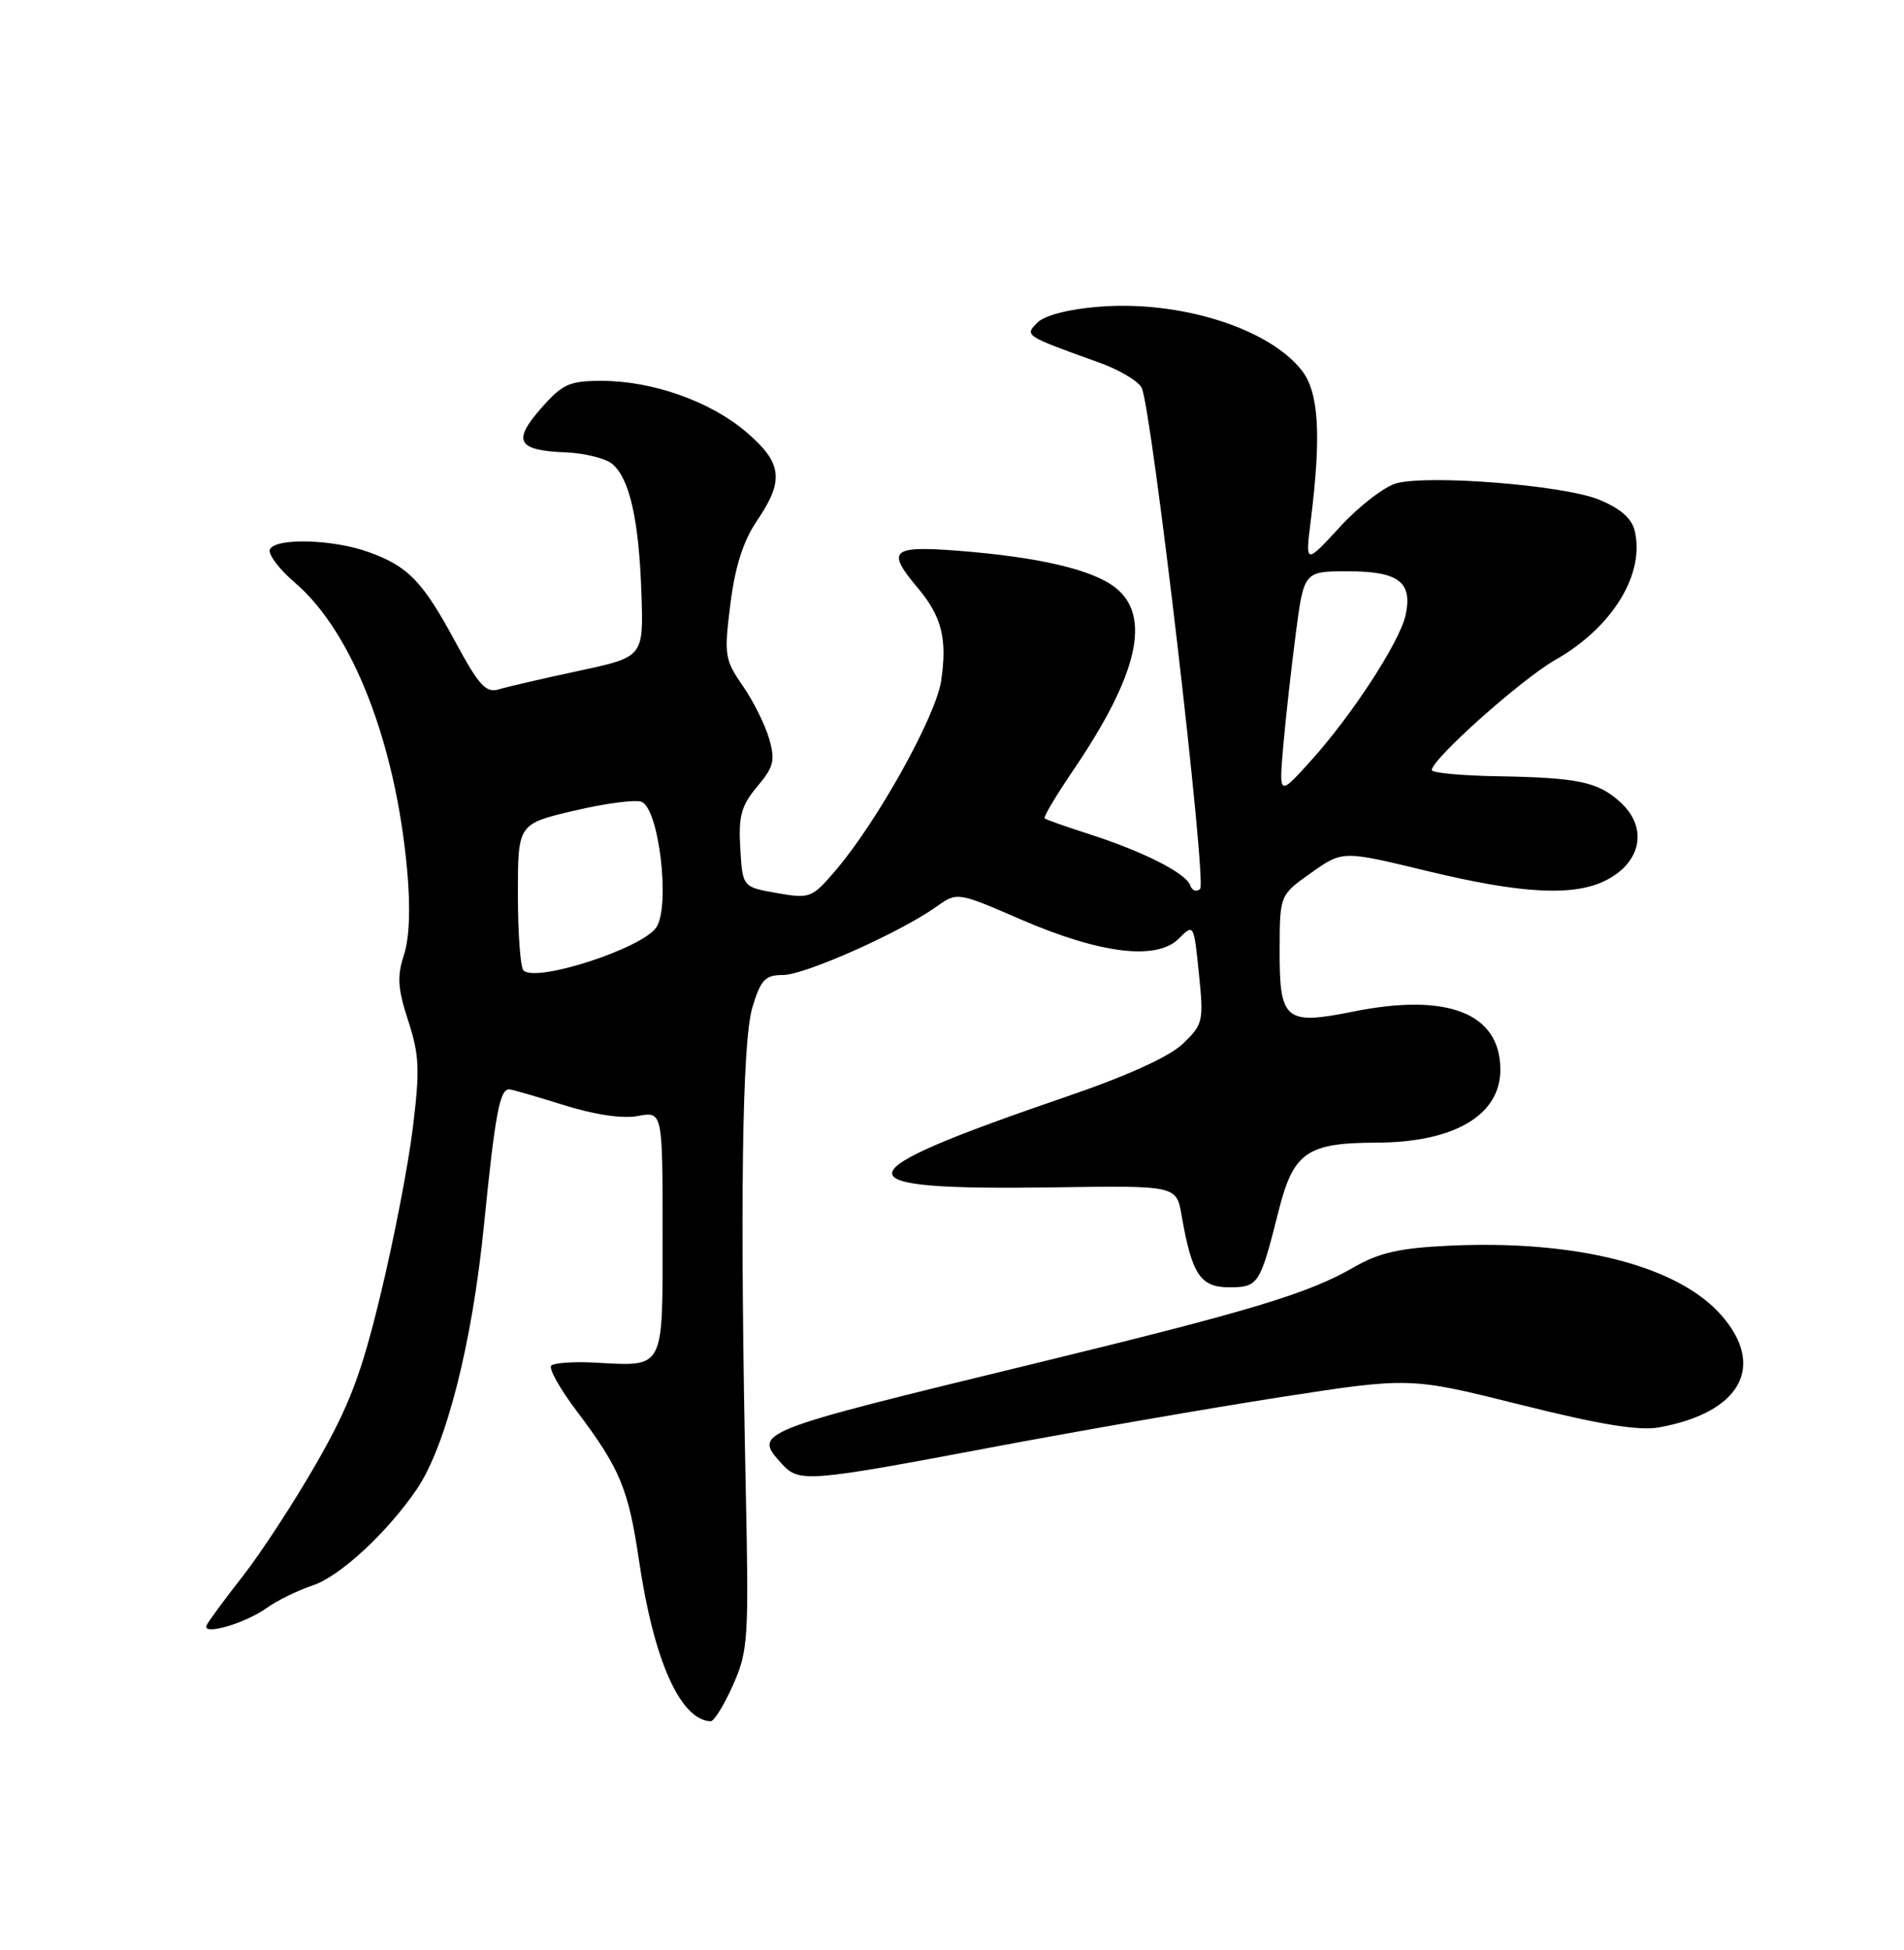 <?xml version="1.0" encoding="UTF-8" standalone="no"?>
<!DOCTYPE svg PUBLIC "-//W3C//DTD SVG 1.1//EN" "http://www.w3.org/Graphics/SVG/1.1/DTD/svg11.dtd" >
<svg xmlns="http://www.w3.org/2000/svg" xmlns:xlink="http://www.w3.org/1999/xlink" version="1.1" viewBox="0 0 250 256">
 <g >
 <path fill="currentColor"
d=" M 96.23 221.25 C 98.22 216.79 98.33 215.24 97.93 196.00 C 97.14 158.17 97.43 136.76 98.79 132.25 C 99.90 128.60 100.46 128.00 102.82 128.00 C 105.66 128.00 118.22 122.41 122.97 119.02 C 125.69 117.09 125.69 117.09 134.09 120.73 C 144.48 125.22 151.88 126.12 154.76 123.24 C 156.75 121.25 156.75 121.26 157.42 127.81 C 158.06 134.09 157.97 134.48 155.30 137.04 C 153.51 138.74 147.99 141.25 140.00 143.98 C 109.93 154.28 109.65 156.29 138.38 155.88 C 154.47 155.64 154.47 155.64 155.15 159.57 C 156.49 167.30 157.61 169.00 161.37 169.00 C 165.23 169.00 165.44 168.68 167.87 159.02 C 169.82 151.28 171.58 150.04 180.68 150.01 C 190.92 149.99 197.00 146.42 197.00 140.44 C 197.00 133.03 190.12 130.31 177.70 132.80 C 168.71 134.60 167.99 134.00 168.02 124.63 C 168.04 117.50 168.04 117.50 172.17 114.58 C 176.29 111.66 176.29 111.66 187.40 114.35 C 199.82 117.36 206.73 117.71 210.93 115.54 C 215.57 113.14 216.38 108.60 212.75 105.31 C 209.82 102.64 207.20 102.09 196.70 101.91 C 191.91 101.83 188.00 101.47 188.00 101.10 C 188.00 99.66 199.77 89.16 204.22 86.63 C 211.74 82.36 216.05 75.31 214.62 69.61 C 214.21 68.00 212.67 66.69 209.86 65.56 C 205.24 63.71 187.87 62.31 183.41 63.43 C 181.84 63.83 178.49 66.40 175.97 69.14 C 171.38 74.12 171.38 74.12 172.11 68.31 C 173.51 57.05 173.17 51.49 170.91 48.61 C 166.55 43.07 154.89 39.41 144.28 40.27 C 140.34 40.58 137.17 41.40 136.23 42.34 C 134.50 44.07 134.48 44.06 144.30 47.59 C 146.94 48.53 149.45 50.03 149.90 50.90 C 151.22 53.54 158.49 115.85 157.58 116.70 C 157.11 117.14 156.52 116.93 156.27 116.22 C 155.70 114.62 150.14 111.80 143.00 109.50 C 139.97 108.53 137.35 107.60 137.16 107.44 C 136.97 107.28 138.69 104.40 140.98 101.03 C 149.43 88.58 151.20 80.88 146.46 77.15 C 143.45 74.78 136.41 73.13 125.75 72.30 C 117.01 71.63 116.35 72.25 120.50 77.18 C 123.66 80.93 124.40 83.88 123.57 89.41 C 122.86 94.08 115.19 107.86 109.72 114.27 C 106.60 117.91 106.35 118.00 102.00 117.24 C 97.50 116.45 97.50 116.45 97.20 111.36 C 96.95 107.12 97.33 105.77 99.42 103.27 C 101.60 100.69 101.81 99.83 100.99 96.98 C 100.47 95.16 98.91 92.04 97.53 90.04 C 95.15 86.61 95.06 86.00 95.90 79.30 C 96.52 74.37 97.58 71.04 99.39 68.37 C 103.00 63.06 102.73 60.78 98.00 56.73 C 93.28 52.69 85.67 50.00 78.99 50.00 C 74.75 50.00 73.85 50.41 71.03 53.62 C 67.25 57.93 67.93 59.14 74.30 59.39 C 76.76 59.49 79.50 60.17 80.38 60.90 C 82.67 62.80 83.89 68.23 84.22 77.87 C 84.50 86.25 84.50 86.25 76.00 88.07 C 71.33 89.07 66.60 90.16 65.49 90.50 C 63.81 91.01 62.87 89.98 59.77 84.23 C 55.47 76.27 53.57 74.32 48.32 72.45 C 43.71 70.81 36.37 70.59 35.46 72.07 C 35.10 72.65 36.56 74.65 38.72 76.49 C 46.26 82.94 51.93 97.46 53.46 114.23 C 53.91 119.20 53.76 123.19 53.03 125.39 C 52.12 128.17 52.22 129.81 53.60 134.01 C 55.06 138.49 55.15 140.43 54.20 148.10 C 53.60 153.00 51.70 162.81 49.98 169.91 C 47.43 180.46 45.89 184.51 41.56 192.08 C 38.64 197.17 34.29 203.85 31.88 206.92 C 29.47 209.99 27.33 212.90 27.12 213.39 C 26.53 214.76 32.19 213.13 35.00 211.11 C 36.38 210.12 39.10 208.79 41.05 208.14 C 44.60 206.98 50.87 201.18 54.73 195.50 C 58.56 189.85 61.99 176.43 63.54 160.91 C 65.01 146.23 65.61 142.99 66.86 143.01 C 67.21 143.02 70.42 143.95 74.00 145.07 C 78.08 146.35 81.71 146.89 83.75 146.51 C 87.00 145.91 87.00 145.91 87.00 161.89 C 87.00 180.08 87.37 179.38 78.01 178.88 C 75.28 178.74 72.75 178.92 72.38 179.28 C 72.02 179.65 73.51 182.32 75.71 185.23 C 81.40 192.77 82.52 195.45 83.91 204.92 C 85.84 217.99 89.33 225.82 93.31 225.97 C 93.75 225.99 95.07 223.86 96.23 221.25 Z  M 130.15 190.02 C 141.75 187.83 158.87 184.86 168.19 183.41 C 185.14 180.79 185.14 180.79 199.66 184.42 C 210.09 187.03 215.21 187.87 217.84 187.39 C 228.54 185.46 231.91 179.38 226.01 172.66 C 220.29 166.15 206.95 162.75 190.24 163.54 C 183.77 163.84 181.07 164.46 177.74 166.38 C 171.80 169.82 164.09 172.14 136.00 178.97 C 98.86 188.00 98.88 188.00 102.65 192.17 C 104.90 194.66 106.03 194.57 130.15 190.02 Z  M 68.73 127.40 C 68.33 127.00 68.00 122.51 68.00 117.42 C 68.00 108.17 68.00 108.17 75.38 106.43 C 79.44 105.47 83.42 104.95 84.23 105.26 C 86.52 106.14 88.03 118.83 86.20 121.71 C 84.45 124.47 70.38 129.05 68.73 127.40 Z  M 168.49 98.00 C 168.80 94.42 169.54 87.79 170.13 83.25 C 171.21 75.00 171.21 75.00 176.98 75.00 C 183.66 75.00 185.51 76.41 184.55 80.78 C 183.77 84.31 177.46 93.99 172.01 100.00 C 167.93 104.50 167.93 104.50 168.49 98.00 Z "/>
</g>
</svg>